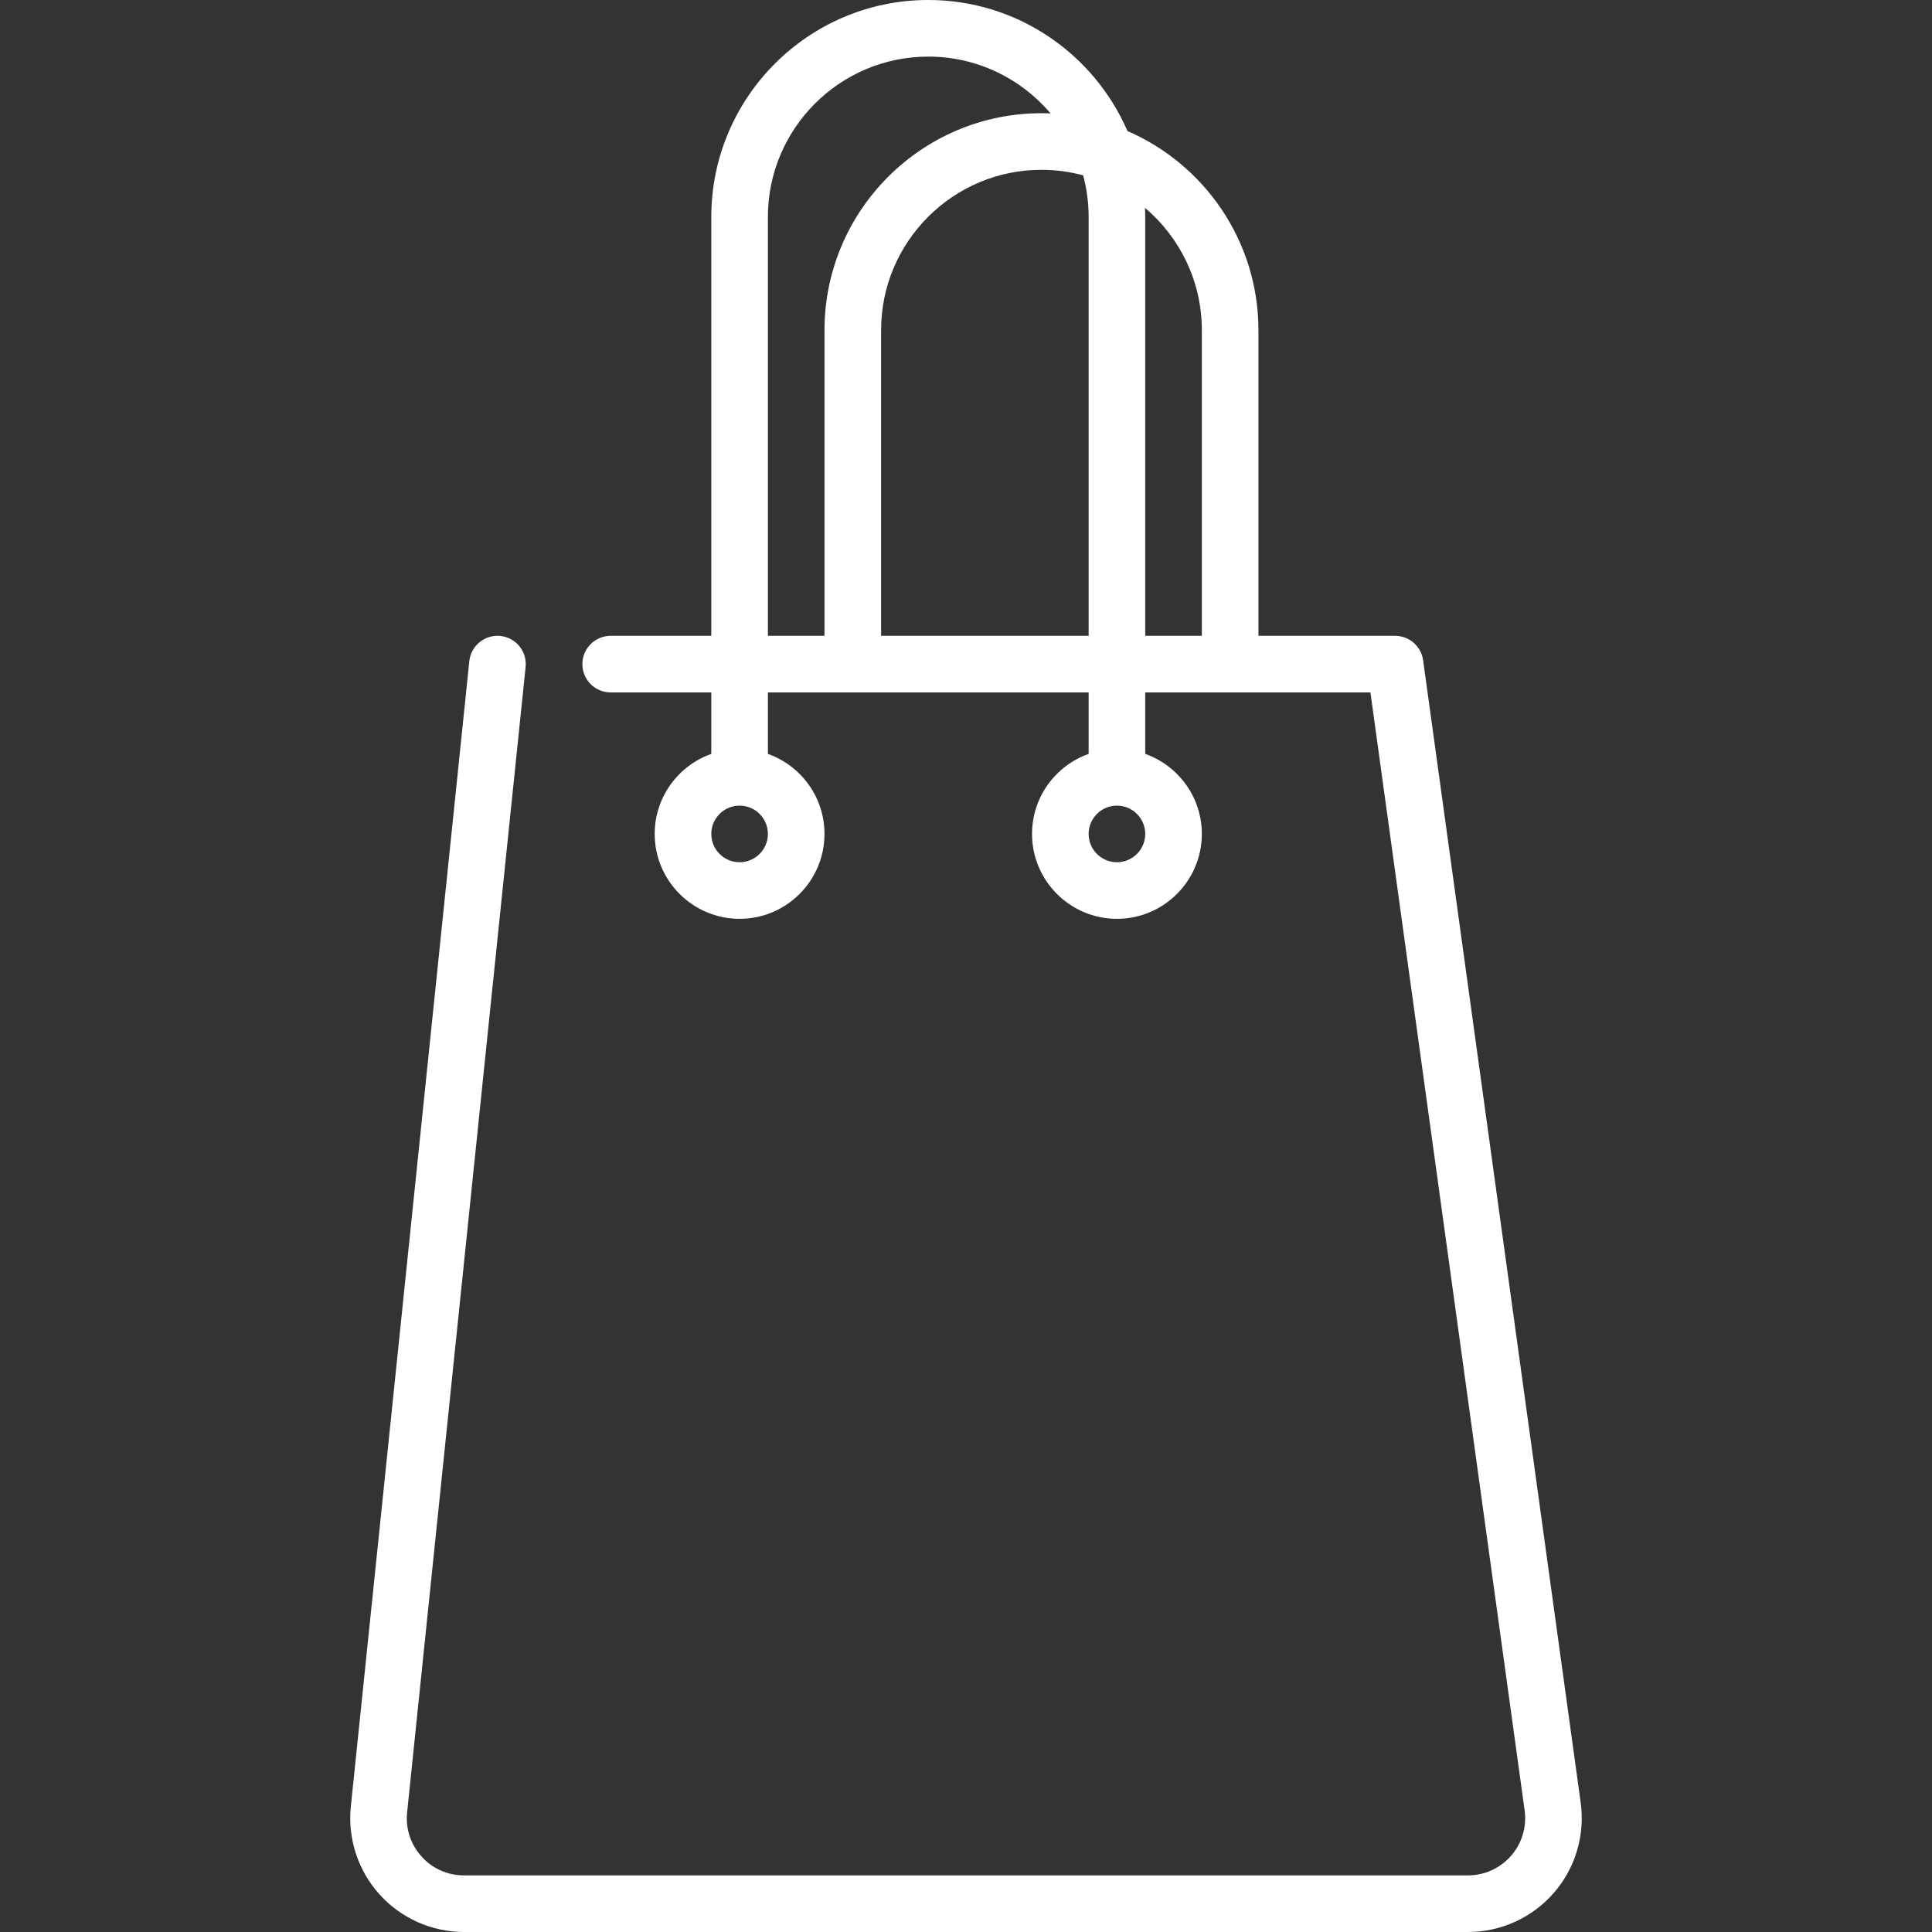 <svg id="Capa_1" enable-background="new 0 0 512 512" height="40" viewBox="0 0 512 512" width="40" fill="white" xmlns="http://www.w3.org/2000/svg"><rect x="0" y="0" width="512" height="512" fill="#333333" stroke="none"/><g><g><path d="m418.901 477.725-41.758-302.749c-.512-3.711-3.684-6.476-7.43-6.476h-36.213v-80.998c0-23.615-14.313-43.941-34.716-52.782-8.84-20.405-29.168-34.72-52.784-34.72-31.706 0-57.5 25.794-57.5 57.5v111h-26.665c-4.143 0-7.5 3.357-7.5 7.5s3.357 7.5 7.5 7.5h26.665v16.29c-8.729 3.096-15 11.433-15 21.21 0 12.406 10.094 22.5 22.5 22.5s22.5-10.094 22.5-22.5c0-9.777-6.271-18.114-15-21.21v-16.29h85v16.29c-8.729 3.096-15 11.433-15 21.21 0 12.406 10.094 22.5 22.5 22.5s22.5-10.094 22.5-22.5c0-9.777-6.271-18.114-15-21.21v-16.29h59.677l40.864 296.273c.599 4.342-.709 8.726-3.588 12.029s-7.043 5.197-11.425 5.197h-266.058c-4.347 0-8.343-1.777-11.254-5.005s-4.268-7.387-3.82-11.71l31.397-303.514c.427-4.12-2.568-7.806-6.688-8.231-4.124-.425-7.805 2.569-8.231 6.688l-31.398 303.515c-.878 8.478 1.894 16.97 7.602 23.299s13.869 9.959 22.392 9.959h266.059c8.719 0 17.005-3.77 22.733-10.343 5.727-6.572 8.33-15.296 7.139-23.932zm-222.901-249.225c-4.136 0-7.5-3.364-7.5-7.5s3.364-7.5 7.5-7.5 7.5 3.364 7.5 7.5-3.364 7.5-7.5 7.5zm100 0c-4.136 0-7.5-3.364-7.5-7.5s3.364-7.5 7.5-7.5 7.5 3.364 7.5 7.5-3.364 7.5-7.5 7.5zm-92.5-171c0-23.435 19.065-42.5 42.5-42.5 12.983 0 24.619 5.858 32.42 15.063-.803-.034-1.609-.062-2.42-.062-31.706 0-57.5 25.794-57.5 57.5v80.999h-15zm30 111v-80.998c0-23.435 19.065-42.5 42.5-42.5 3.818 0 7.516.514 11.038 1.462.948 3.521 1.462 7.219 1.462 11.036v111zm69.939-113.417c9.204 7.802 15.061 19.437 15.061 32.419v80.998h-15v-111c0-.811-.028-1.614-.061-2.417z"/></g></g></svg>